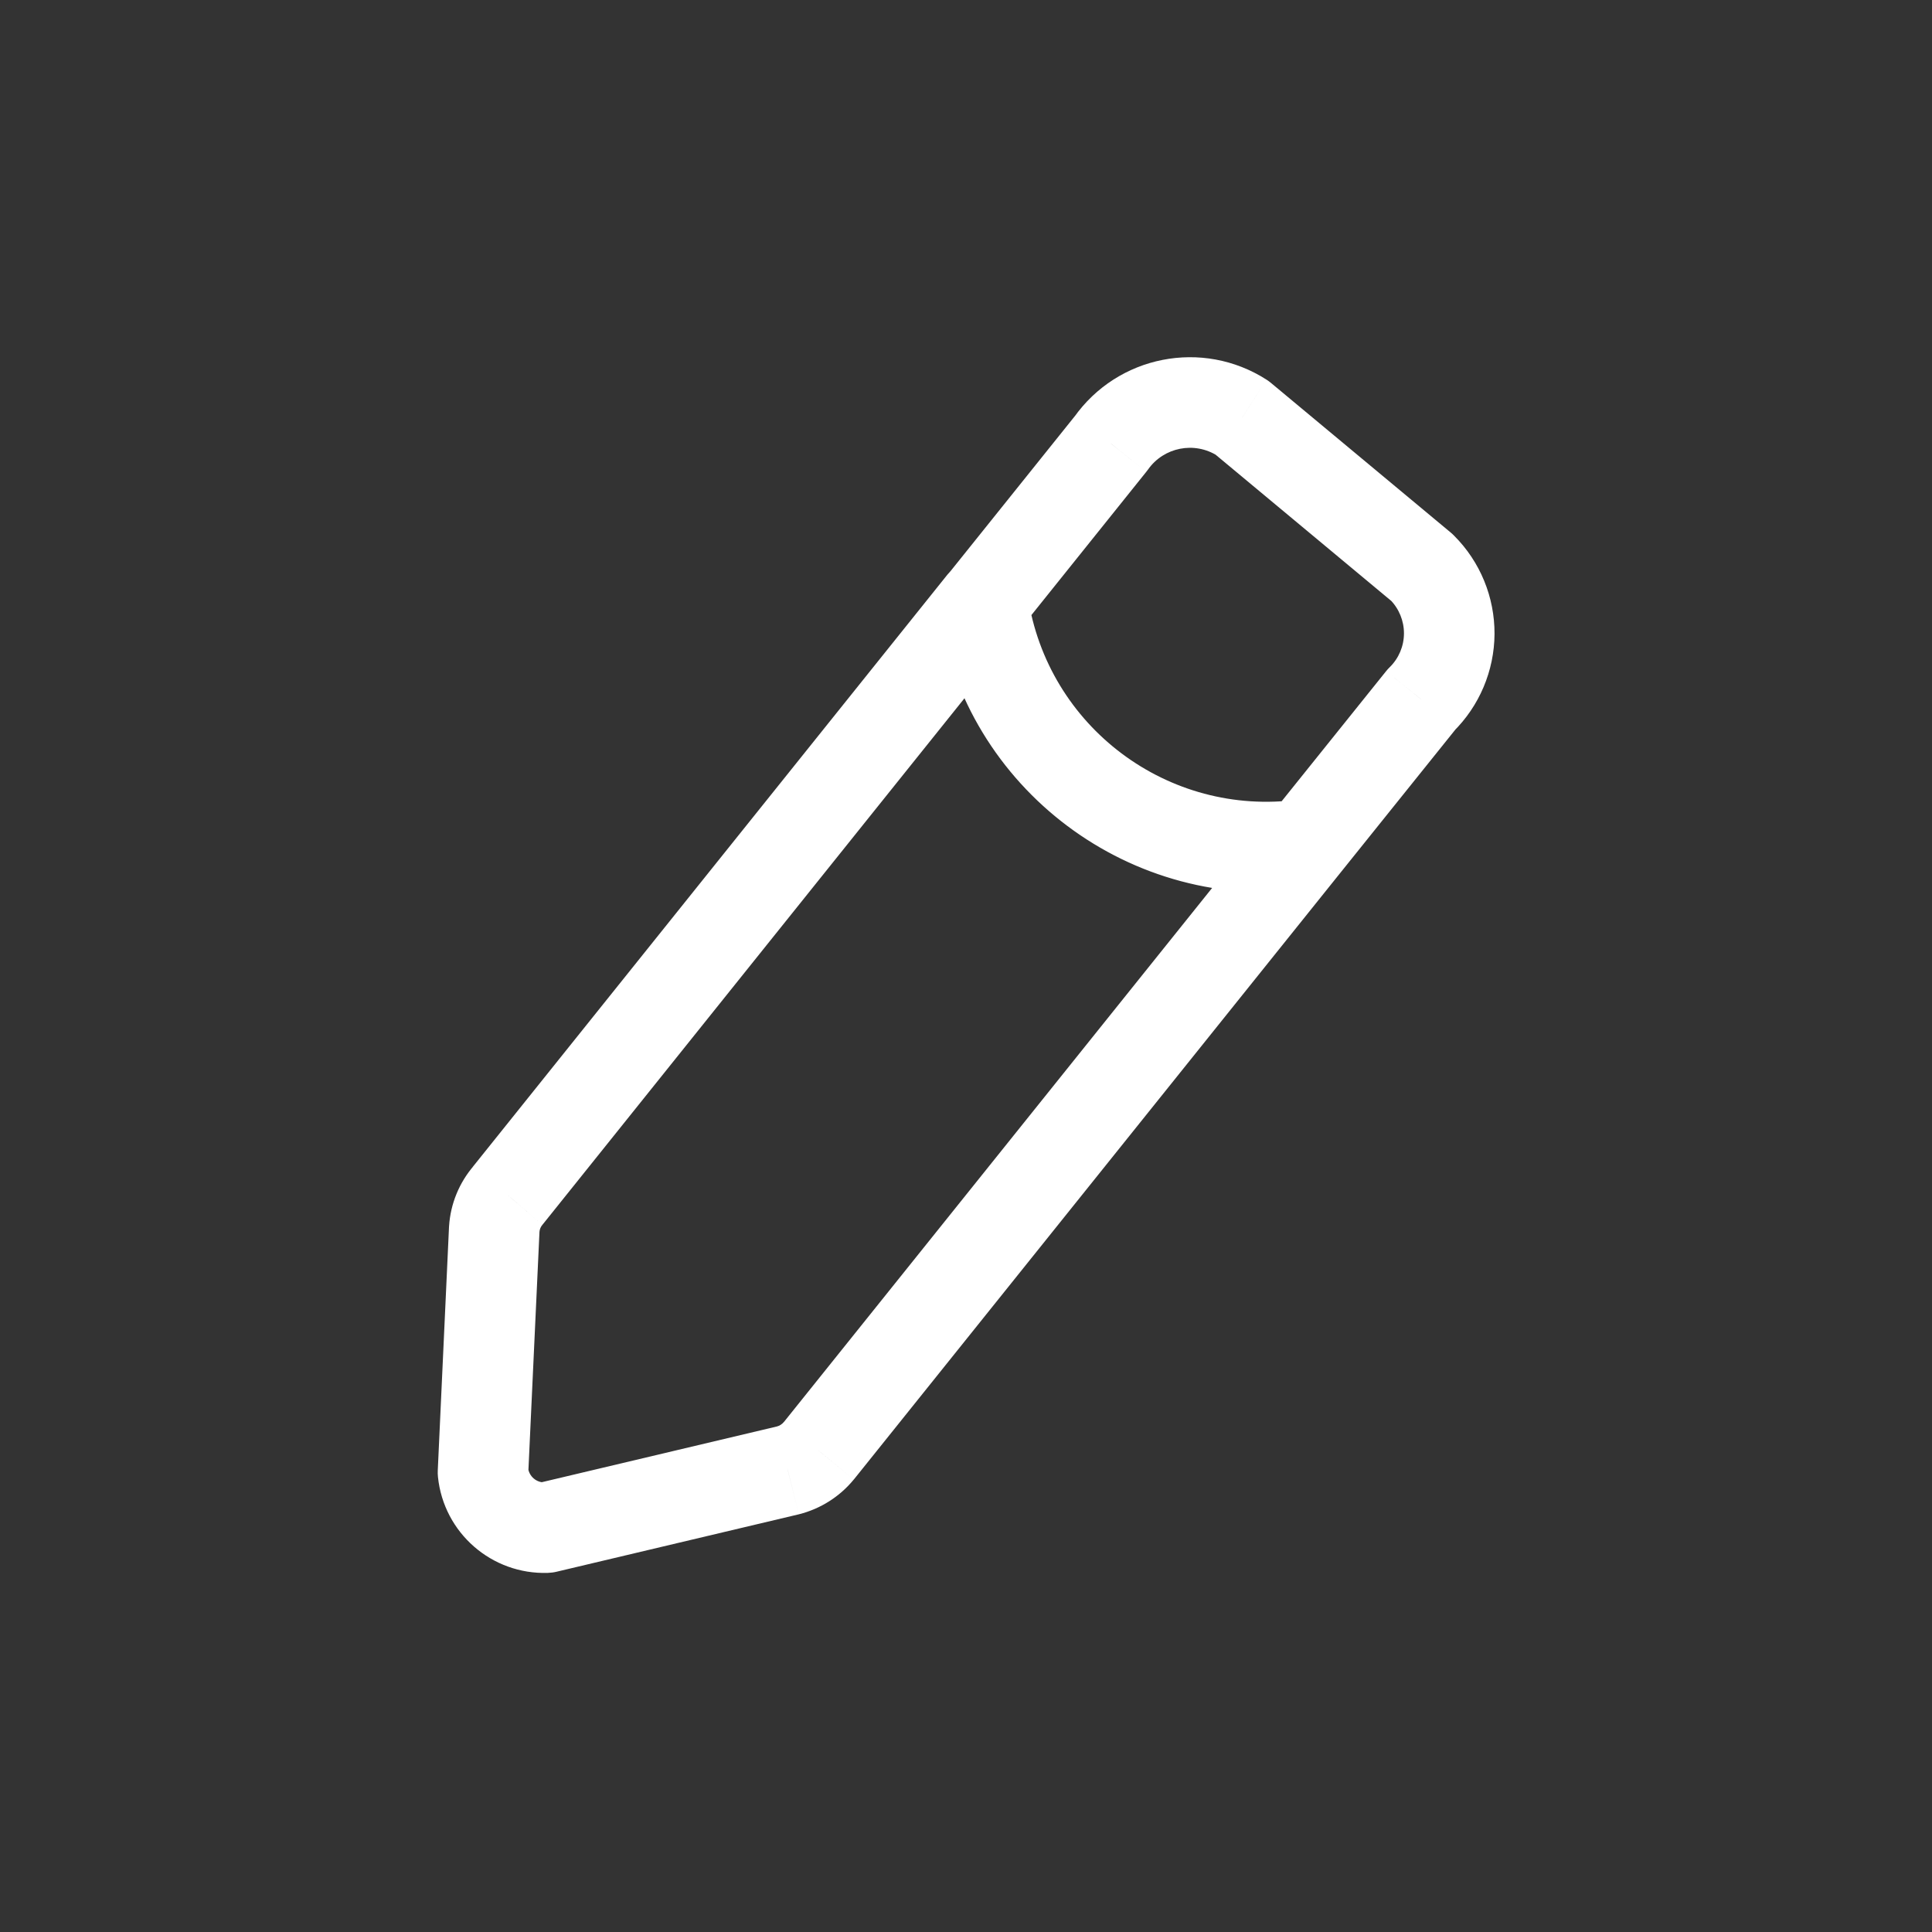 <svg width="32" height="32" viewBox="0 0 32 32" fill="none" xmlns="http://www.w3.org/2000/svg">
<rect x="0" y="0" width="32" height="32" fill="#333333" stroke="none"/>
<path d="M16.864 10.456C17.123 10.132 17.071 9.66 16.748 9.401C16.424 9.142 15.953 9.194 15.693 9.517L16.864 10.456ZM8.415 19.798L8.983 20.288C8.989 20.281 8.994 20.274 9 20.267L8.415 19.798ZM8.187 20.356L7.438 20.307L7.437 20.321L8.187 20.356ZM8 24.386L7.251 24.352C7.249 24.389 7.25 24.426 7.254 24.463L8 24.386ZM9.049 25.302L9.074 26.052C9.124 26.05 9.174 26.044 9.222 26.032L9.049 25.302ZM13.049 24.354L13.222 25.084L13.234 25.081L13.049 24.354ZM13.563 24.029L14.141 24.506L14.148 24.498L13.563 24.029ZM22.201 14.456C22.46 14.133 22.408 13.661 22.085 13.401C21.762 13.142 21.29 13.194 21.031 13.517L22.201 14.456ZM15.698 9.517C15.438 9.84 15.49 10.312 15.813 10.572C16.137 10.831 16.609 10.779 16.868 10.456L15.698 9.517ZM18.4 7.346L18.985 7.816C18.995 7.803 19.004 7.791 19.014 7.778L18.4 7.346ZM20.572 6.92L21.052 6.343C21.028 6.323 21.003 6.305 20.977 6.288L20.572 6.92ZM23.555 9.402L24.085 8.873C24.069 8.856 24.052 8.841 24.035 8.826L23.555 9.402ZM24.004 10.497L24.754 10.501V10.501L24.004 10.497ZM23.543 11.586L23.018 11.051C22.996 11.072 22.976 11.094 22.958 11.117L23.543 11.586ZM21.031 13.517C20.772 13.84 20.823 14.312 21.146 14.571C21.47 14.831 21.942 14.779 22.201 14.456L21.031 13.517ZM17.024 9.875C16.963 9.466 16.581 9.183 16.172 9.245C15.762 9.306 15.48 9.688 15.541 10.098L17.024 9.875ZM21.717 14.73C22.127 14.674 22.415 14.296 22.359 13.886C22.303 13.475 21.925 13.188 21.515 13.243L21.717 14.73ZM15.693 9.517L7.829 19.329L9 20.267L16.864 10.456L15.693 9.517ZM7.847 19.309C7.606 19.588 7.462 19.939 7.438 20.307L8.935 20.405C8.938 20.362 8.955 20.321 8.983 20.288L7.847 19.309ZM7.437 20.321L7.251 24.352L8.749 24.421L8.936 20.39L7.437 20.321ZM7.254 24.463C7.349 25.389 8.144 26.082 9.074 26.052L9.025 24.553C8.882 24.558 8.761 24.451 8.746 24.309L7.254 24.463ZM9.222 26.032L13.222 25.084L12.876 23.625L8.876 24.573L9.222 26.032ZM13.234 25.081C13.59 24.991 13.908 24.79 14.141 24.506L12.984 23.552C12.953 23.589 12.912 23.616 12.865 23.628L13.234 25.081ZM14.148 24.498L22.201 14.456L21.031 13.517L12.978 23.56L14.148 24.498ZM16.868 10.456L18.985 7.816L17.815 6.877L15.698 9.517L16.868 10.456ZM19.014 7.778C19.275 7.406 19.784 7.306 20.167 7.551L20.977 6.288C19.917 5.609 18.511 5.886 17.787 6.915L19.014 7.778ZM20.092 7.496L23.075 9.979L24.035 8.826L21.052 6.343L20.092 7.496ZM23.024 9.932C23.172 10.081 23.255 10.283 23.254 10.493L24.754 10.501C24.757 9.891 24.517 9.305 24.085 8.873L23.024 9.932ZM23.254 10.493C23.253 10.703 23.168 10.904 23.018 11.051L24.068 12.122C24.503 11.695 24.75 11.111 24.754 10.501L23.254 10.493ZM22.958 11.117L21.031 13.517L22.201 14.456L24.128 12.056L22.958 11.117ZM15.541 10.098C15.986 13.071 18.738 15.134 21.717 14.73L21.515 13.243C19.349 13.538 17.348 12.037 17.024 9.875L15.541 10.098Z" fill="white"/>
</svg>
